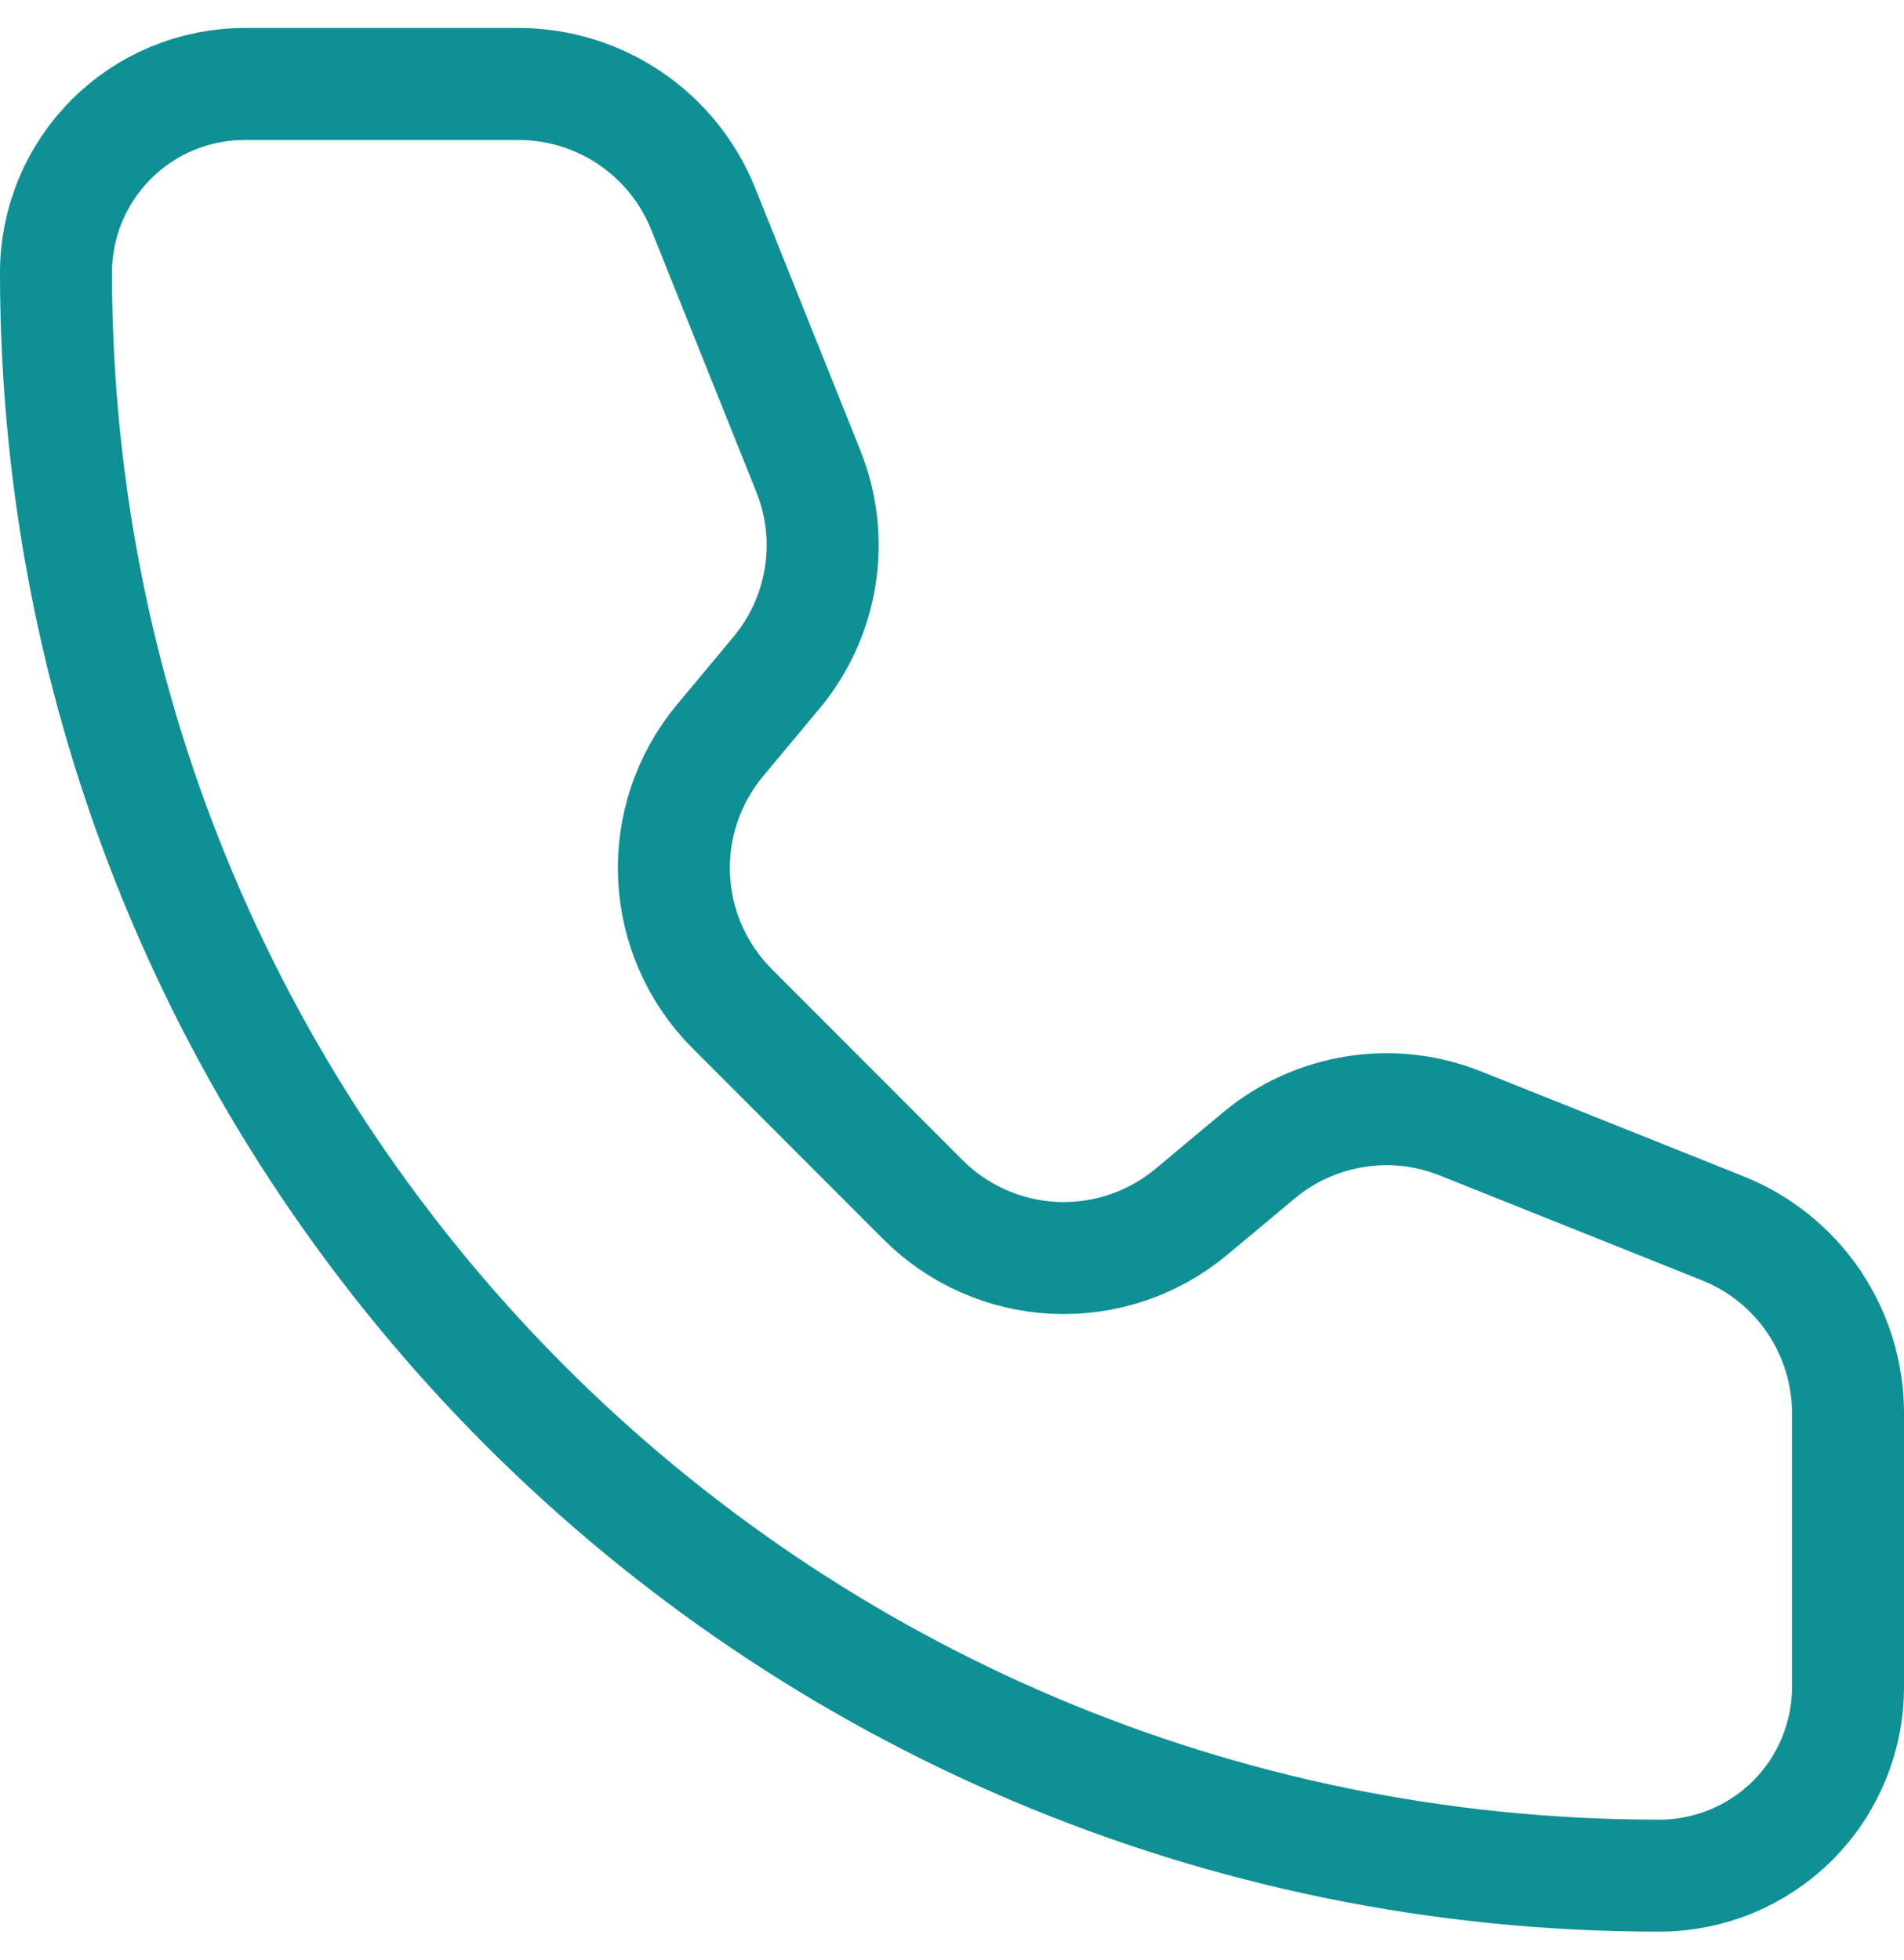 <svg width="34" height="35" viewBox="0 0 34 35" fill="none" xmlns="http://www.w3.org/2000/svg">
<path d="M12.559 3.735C12.295 3.075 11.84 2.51 11.252 2.112C10.664 1.713 9.97 1.5 9.26 1.5H4.369C3.475 1.5 2.619 1.855 1.987 2.487C1.355 3.119 1 3.975 1 4.869C1 20.68 13.818 33.5 29.633 33.5C30.526 33.499 31.383 33.144 32.014 32.513C32.645 31.881 33 31.024 33 30.131V25.24C33 24.53 32.787 23.836 32.389 23.247C31.991 22.659 31.425 22.203 30.765 21.939L26.079 20.065C25.484 19.827 24.836 19.754 24.203 19.855C23.569 19.955 22.975 20.224 22.483 20.634L21.274 21.644C20.592 22.213 19.722 22.506 18.835 22.466C17.948 22.426 17.108 22.055 16.481 21.427L13.075 18.016C12.447 17.388 12.077 16.549 12.037 15.663C11.996 14.777 12.289 13.908 12.856 13.226L13.864 12.017C14.275 11.525 14.545 10.931 14.646 10.297C14.747 9.664 14.675 9.015 14.436 8.419L12.559 3.735Z" stroke="#0E9094" stroke-width="2" stroke-linecap="round" stroke-linejoin="round"/>
</svg>
